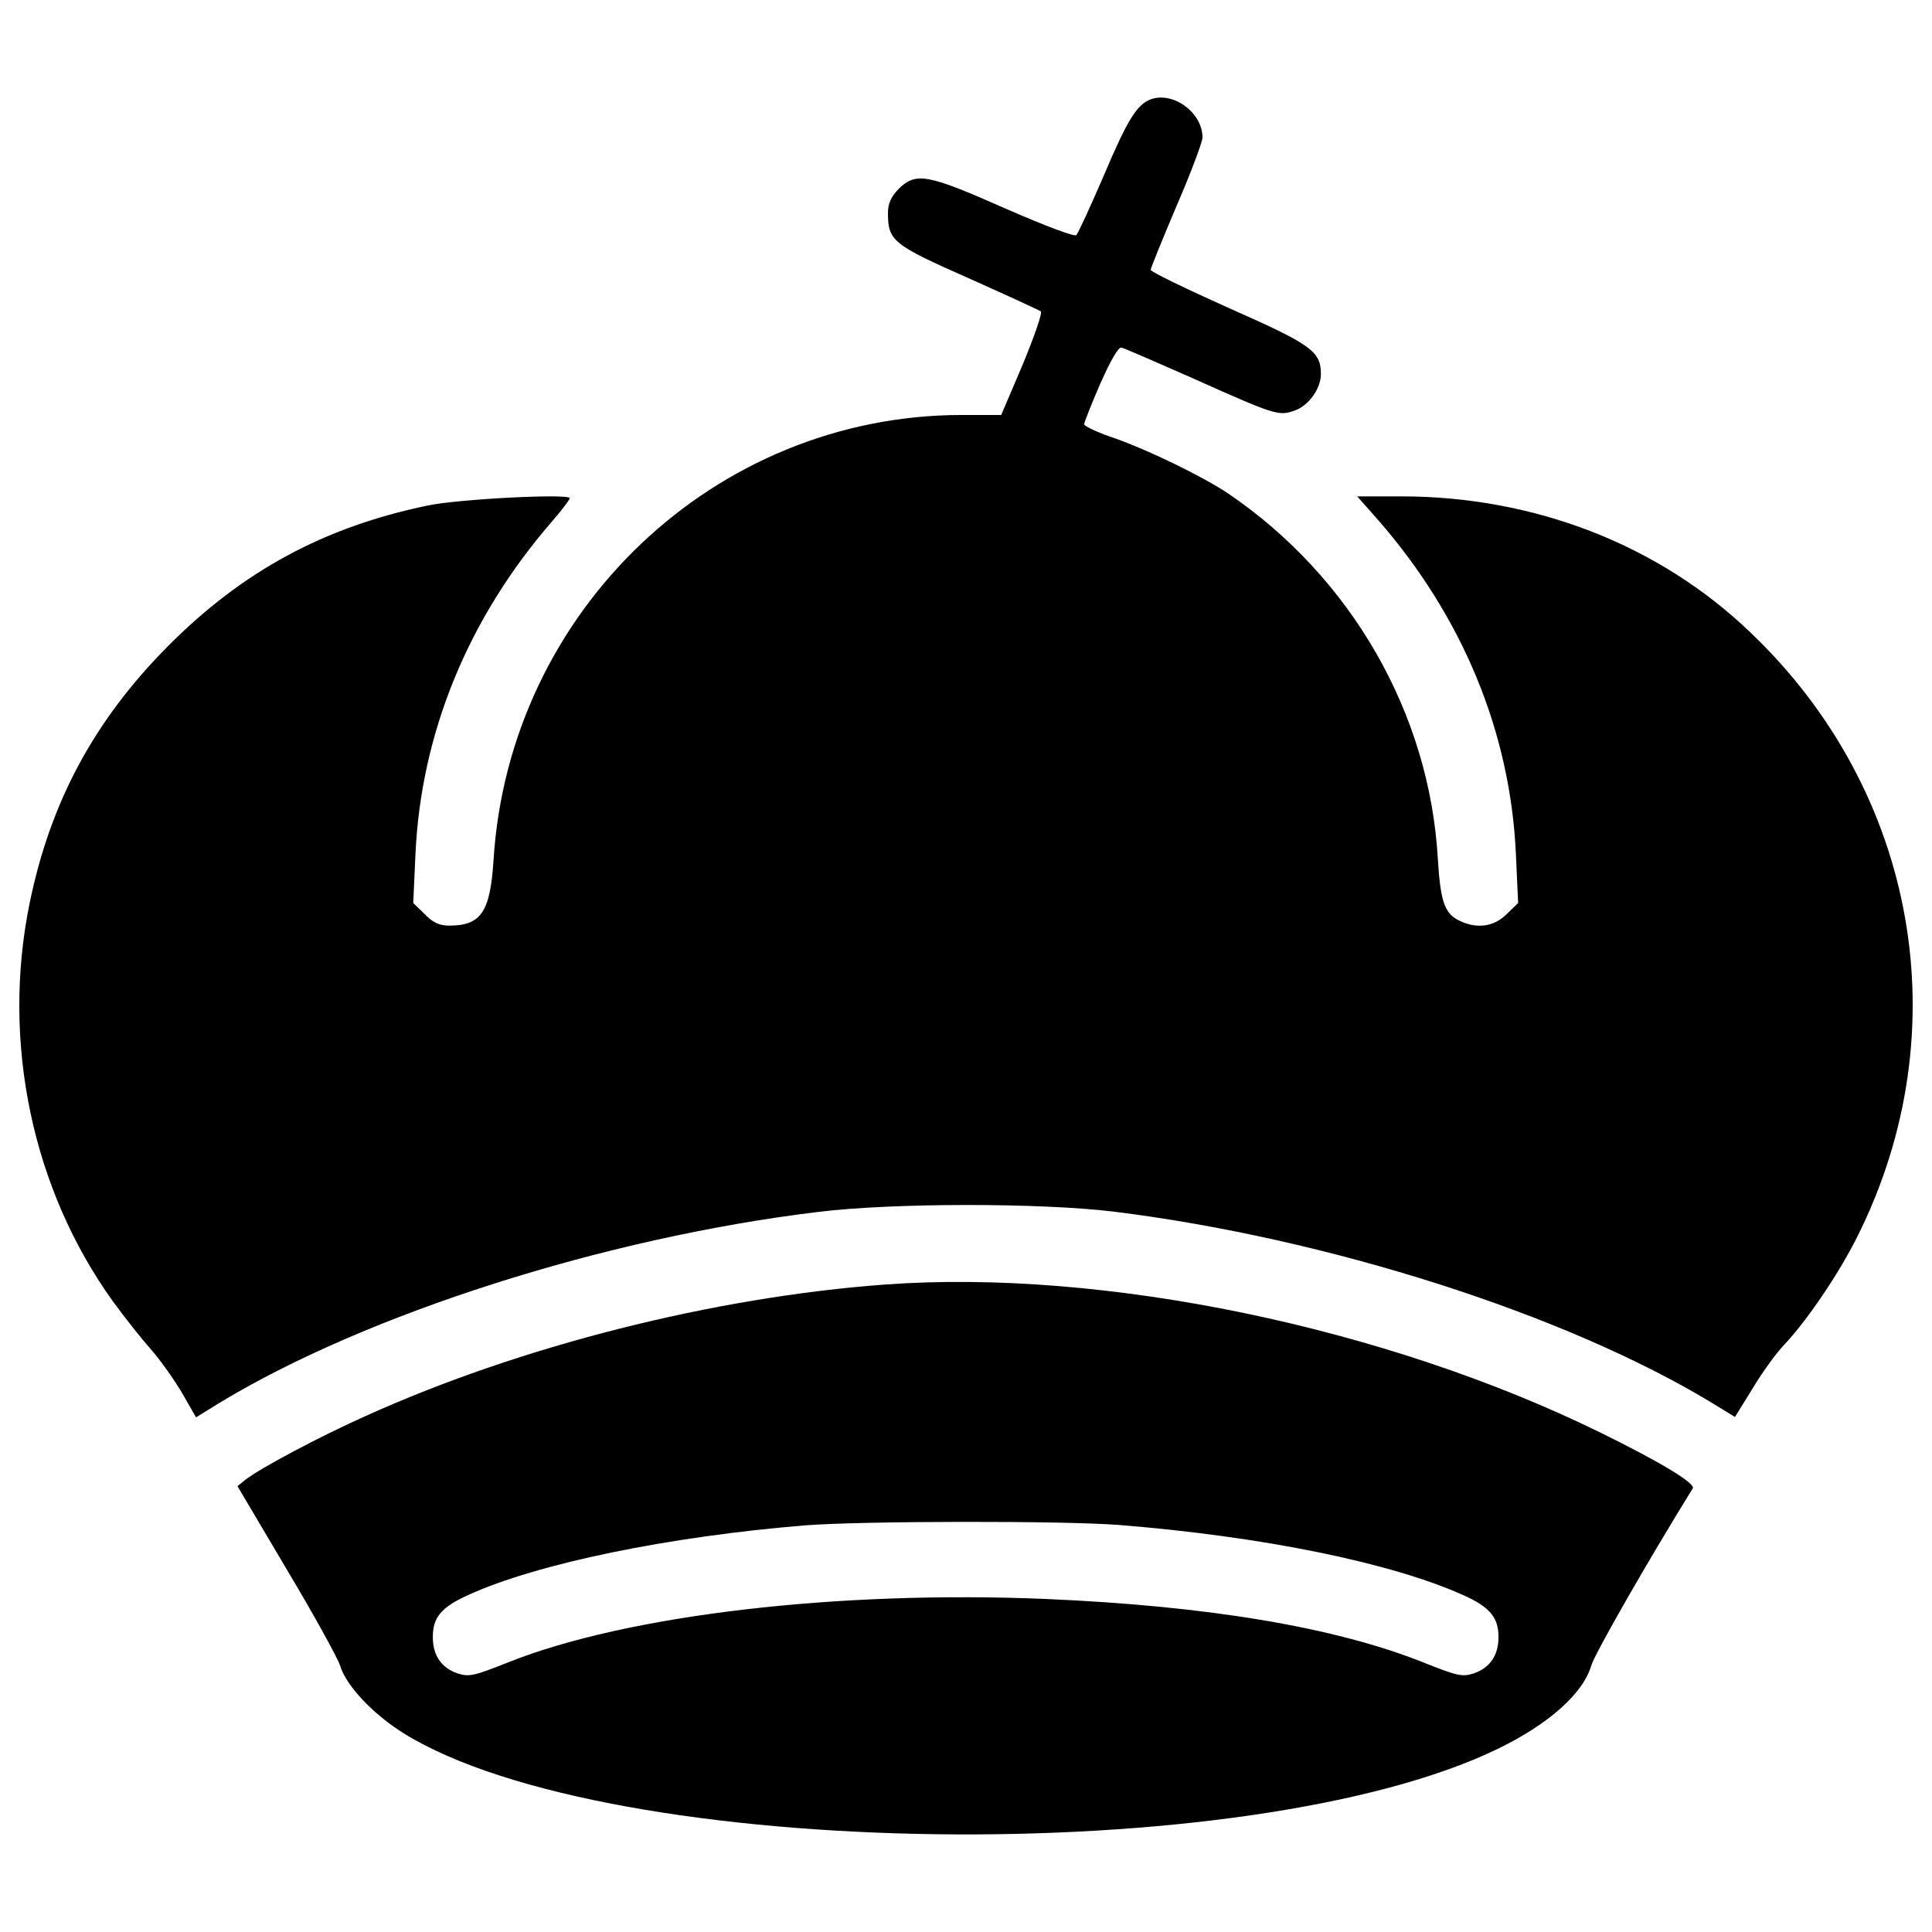 <?xml version="1.0" encoding="utf-8"?>
<!-- Svg Vector Icons : http://www.onlinewebfonts.com/icon -->
<!DOCTYPE svg PUBLIC "-//W3C//DTD SVG 1.1//EN" "http://www.w3.org/Graphics/SVG/1.1/DTD/svg11.dtd">
<svg version="1.1" xmlns="http://www.w3.org/2000/svg" xmlns:xlink="http://www.w3.org/1999/xlink" x="0px" y="0px" viewBox="0 0 1000 1000" enable-background="new 0 0 1000 1000" xml:space="preserve">
<g><g transform="translate(0,511) scale(0.1,-0.1)"><path d="M5955.9,4595.9c-70.9-26.8-120.7-107.2-239.4-386.9c-70.9-164.7-136-306.4-145.6-316c-9.6-9.6-160.9,47.9-367.7,137.9c-402.2,178.1-461.6,189.6-551.6,101.5c-40.2-42.1-55.5-74.7-55.5-126.4c0-141.7,24.9-162.8,415.6-335.2c197.3-88.1,367.7-166.6,375.4-172.4c9.6-7.7-34.5-132.1-93.8-275.8l-111.1-260.5h-203c-1279.4,0-2344.2-1013.1-2424.7-2304c-17.2-270-65.1-339-229.8-339c-49.8,0-84.3,15.3-126.4,59.4l-59.4,57.5l11.5,252.8c28.7,626.3,272,1220,704.8,1719.9c51.7,59.4,93.8,114.9,93.8,122.6c0,24.9-576.5-3.8-737.4-38.3C1677.3,2381.9,1256,2154,871,1767.1c-383-385-611-808.2-718.2-1334.9c-145.6-714.4,13.4-1476.6,430.9-2057c61.3-84.3,149.4-195.4,195.4-247.1c46-51.7,118.7-153.2,160.9-224.1l74.7-130.2l120.7,74.7c758.4,459.6,1991.8,854.2,3096.9,988.3c386.9,47.9,1151,47.9,1532.2,1.9c1108.9-137.9,2338.5-530.5,3096.9-990.2l118.7-72.8l90,145.5c47.9,80.4,120.7,181.9,160.9,224.1c118.8,124.5,285.4,369.6,383,565c530.5,1061,310.3,2304-555.4,3127.6c-471.1,452-1116.6,702.9-1806,702.9h-227.9l105.3-118.8c440.5-503.7,687.6-1101.3,716.3-1733.3l11.5-252.8l-59.4-57.5c-67-67-159-78.5-250.9-30.6c-70.8,36.4-91.9,99.6-105.3,316C7400,1416.6,6994,2123.3,6356.2,2556.2c-132.2,88.1-407.9,222.2-586.1,285.4c-88.1,28.7-159,63.2-159,72.8c1.9,11.5,38.3,105.3,84.3,210.7c55.5,124.5,93.8,189.6,109.2,185.8c15.3-3.8,174.3-72.8,352.4-151.3c444.3-199.2,459.6-203,540.1-176.2c72.8,23,139.8,113,139.8,189.6c0,118.8-47.9,153.2-476.9,342.8c-222.2,99.6-404.1,187.7-404.1,197.3s61.3,159,134.1,331.3c74.7,172.4,134.1,331.3,134.1,354.3C6224.1,4526.9,6072.8,4638,5955.9,4595.9z"/><path d="M4582.7-1538.6c-886.7-65.1-1888.4-317.9-2692.8-681.8c-231.7-103.4-545.8-270.1-620.5-329.4l-40.2-32.6l252.8-427.1c139.8-233.7,264.3-459.7,277.7-499.9c30.6-105.3,172.4-254.7,333.2-354.3c1070.6-658.8,4376.3-702.9,5663.3-76.6c262.4,128.3,438.6,285.4,480.7,430.9c19.2,63.2,296.9,547.8,524.8,915.5c15.3,26.8-174.3,139.8-478.8,289.2C7170.2-1758.8,5708.9-1456.2,4582.7-1538.6z M5795.1-2783.5c741.2-59.4,1407.7-195.4,1781.1-363.9c136-61.3,180-114.9,180-216.4c0-93.9-44.1-159-128.3-187.7c-59.4-19.2-84.3-13.4-262.4,57.5c-457.7,182-1110.8,291.1-1945.9,327.5c-1080.2,46-2173.8-82.4-2788.6-327.5c-178.1-70.9-203-76.6-262.4-57.5c-84.3,28.7-128.3,93.8-128.3,187.7c0,103.4,44,155.1,183.9,218.3c356.2,162.8,1038,302.6,1740.9,360.1C4446.8-2762.4,5509.7-2760.5,5795.1-2783.5z"/></g></g>
</svg>